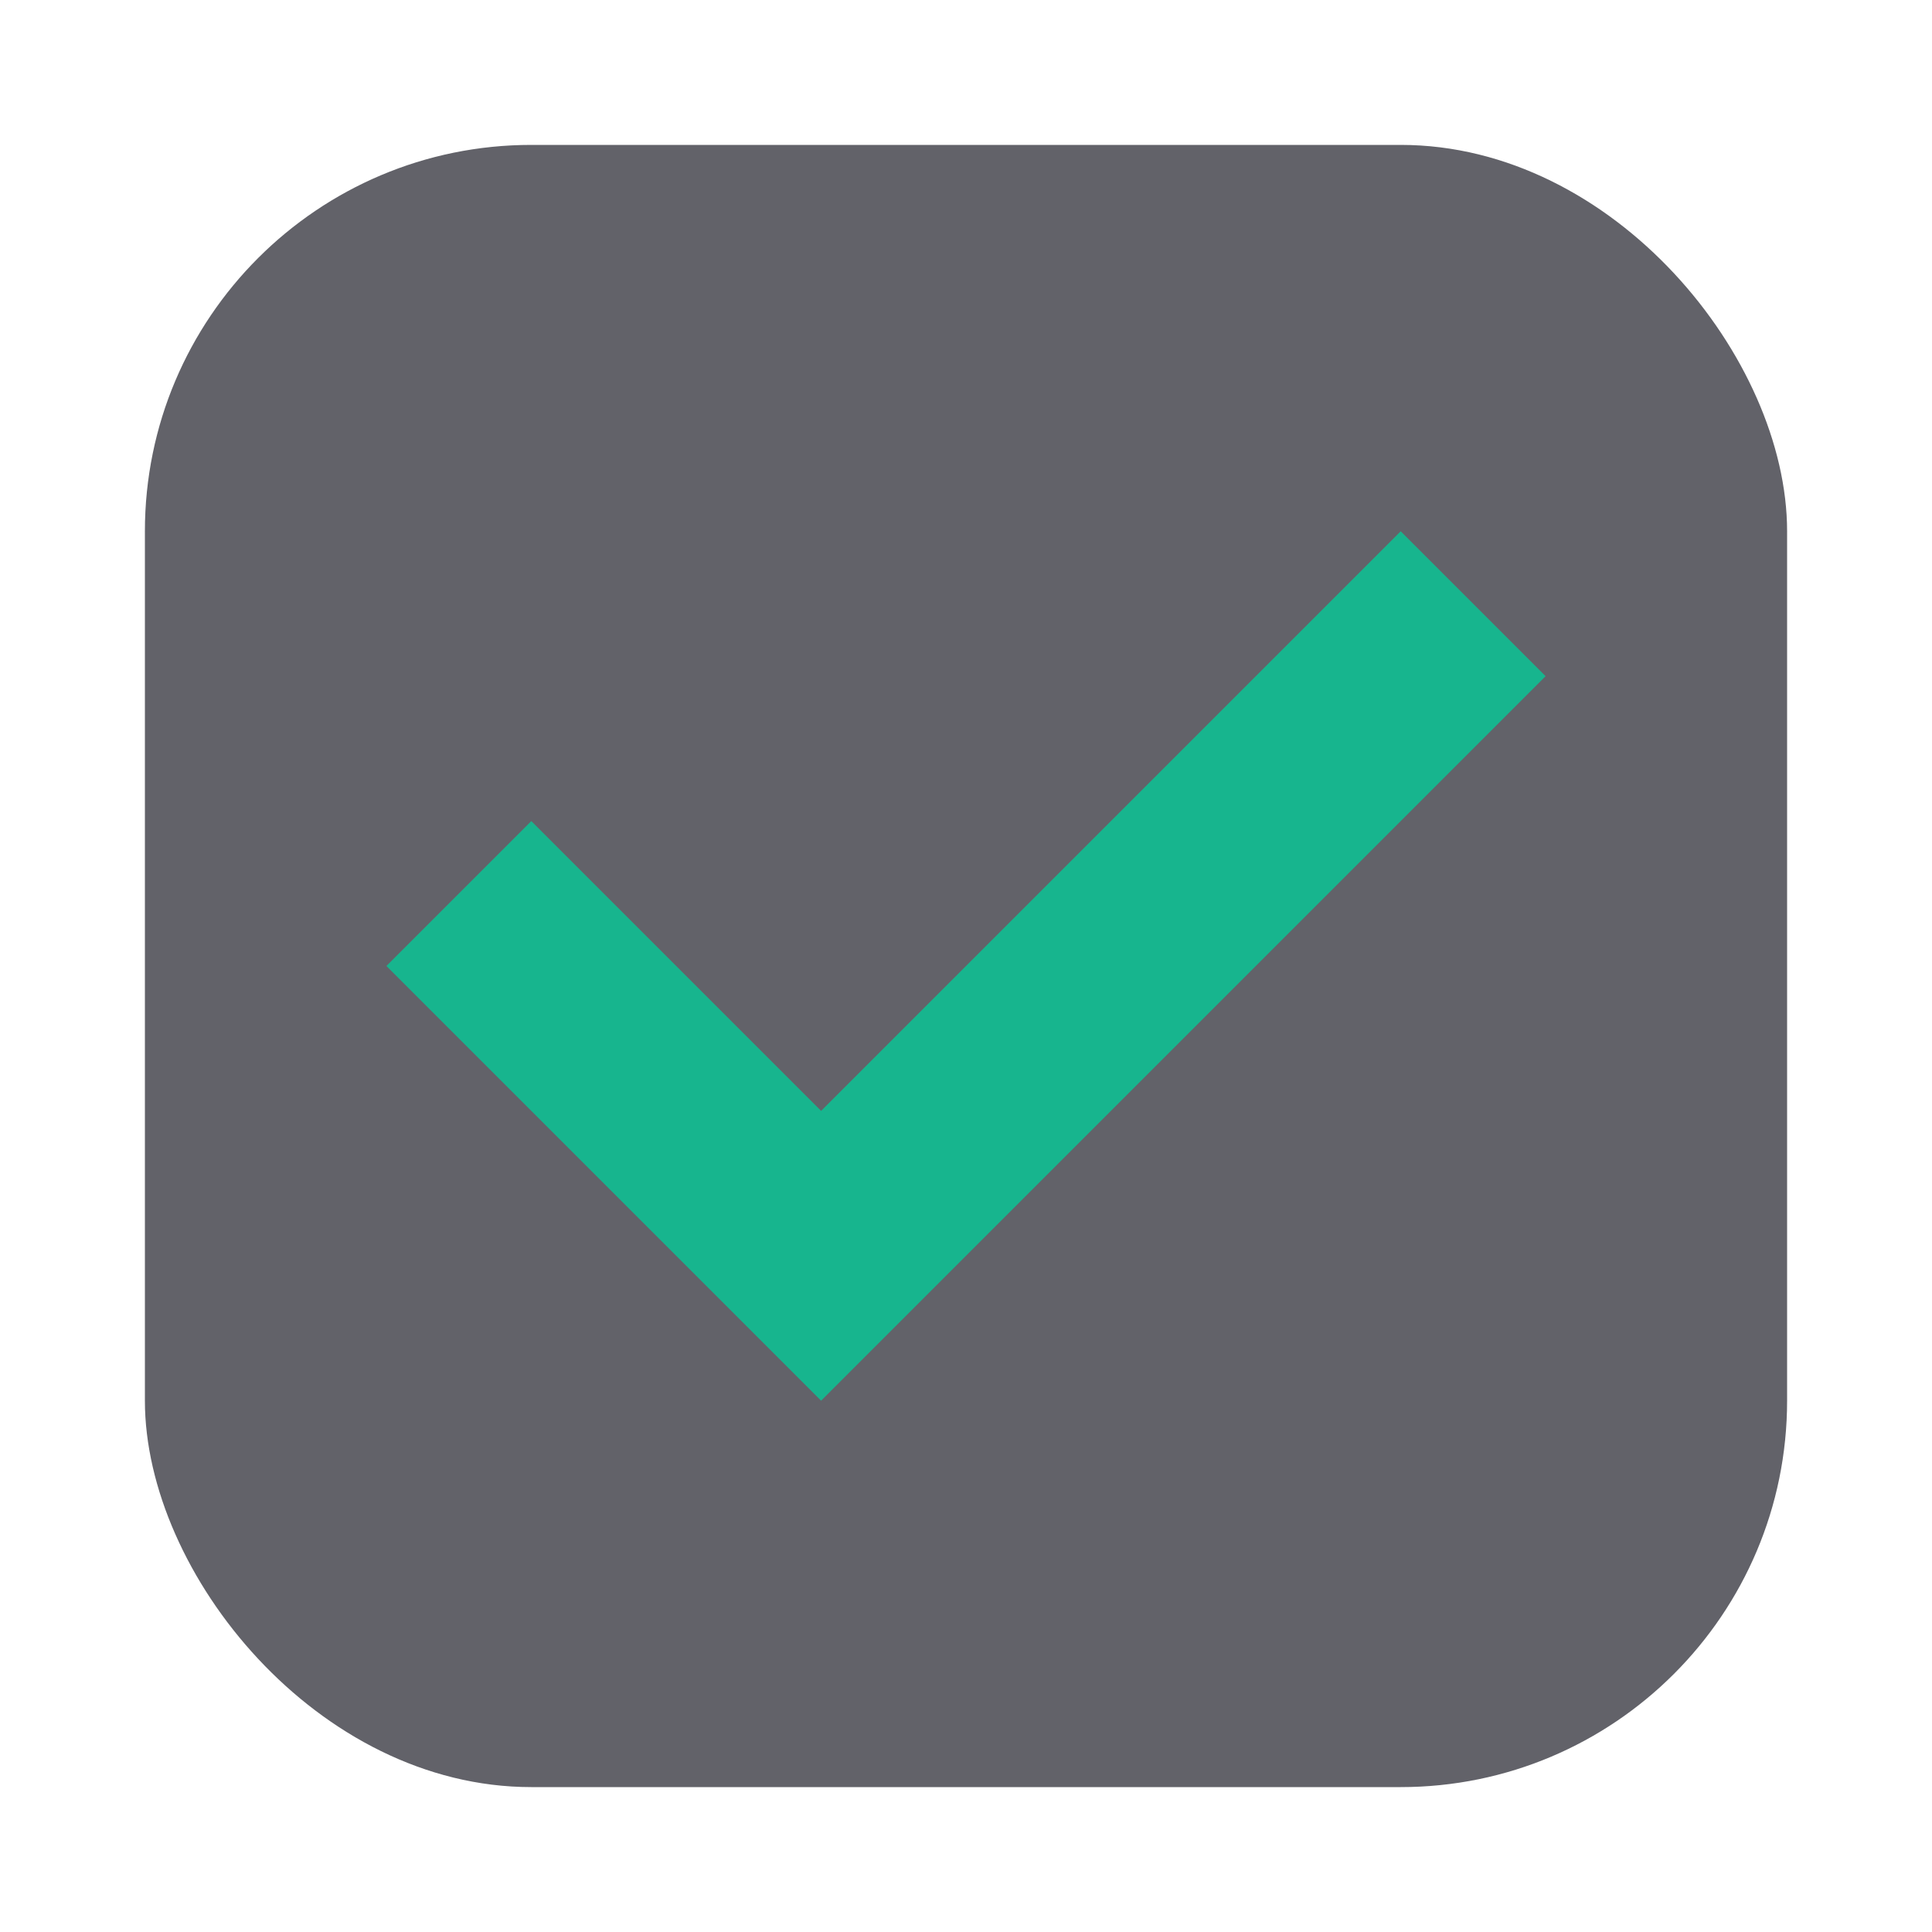<svg xmlns="http://www.w3.org/2000/svg" xmlns:svg="http://www.w3.org/2000/svg" id="svg2" width="80" height="80" version="1.1" xml:space="preserve"><g id="g3"><rect style="display:inline;fill:#1e1f29;fill-opacity:.699;fill-rule:evenodd;stroke-width:2;stroke-linecap:square;stroke-linejoin:round;stroke-miterlimit:0" id="rect4" width="68" height="68" x="6" y="6" rx="16" ry="16"/></g><g id="g1-6" transform="translate(20,25)"><path id="path3-8" style="display:inline;fill:#17b58e;stroke:none;stroke-width:1px;stroke-linecap:butt;stroke-linejoin:miter;stroke-opacity:1" d="M 38,-3 14,21 2,9 -4,15 14,33 44,3 Z"/></g></svg>
